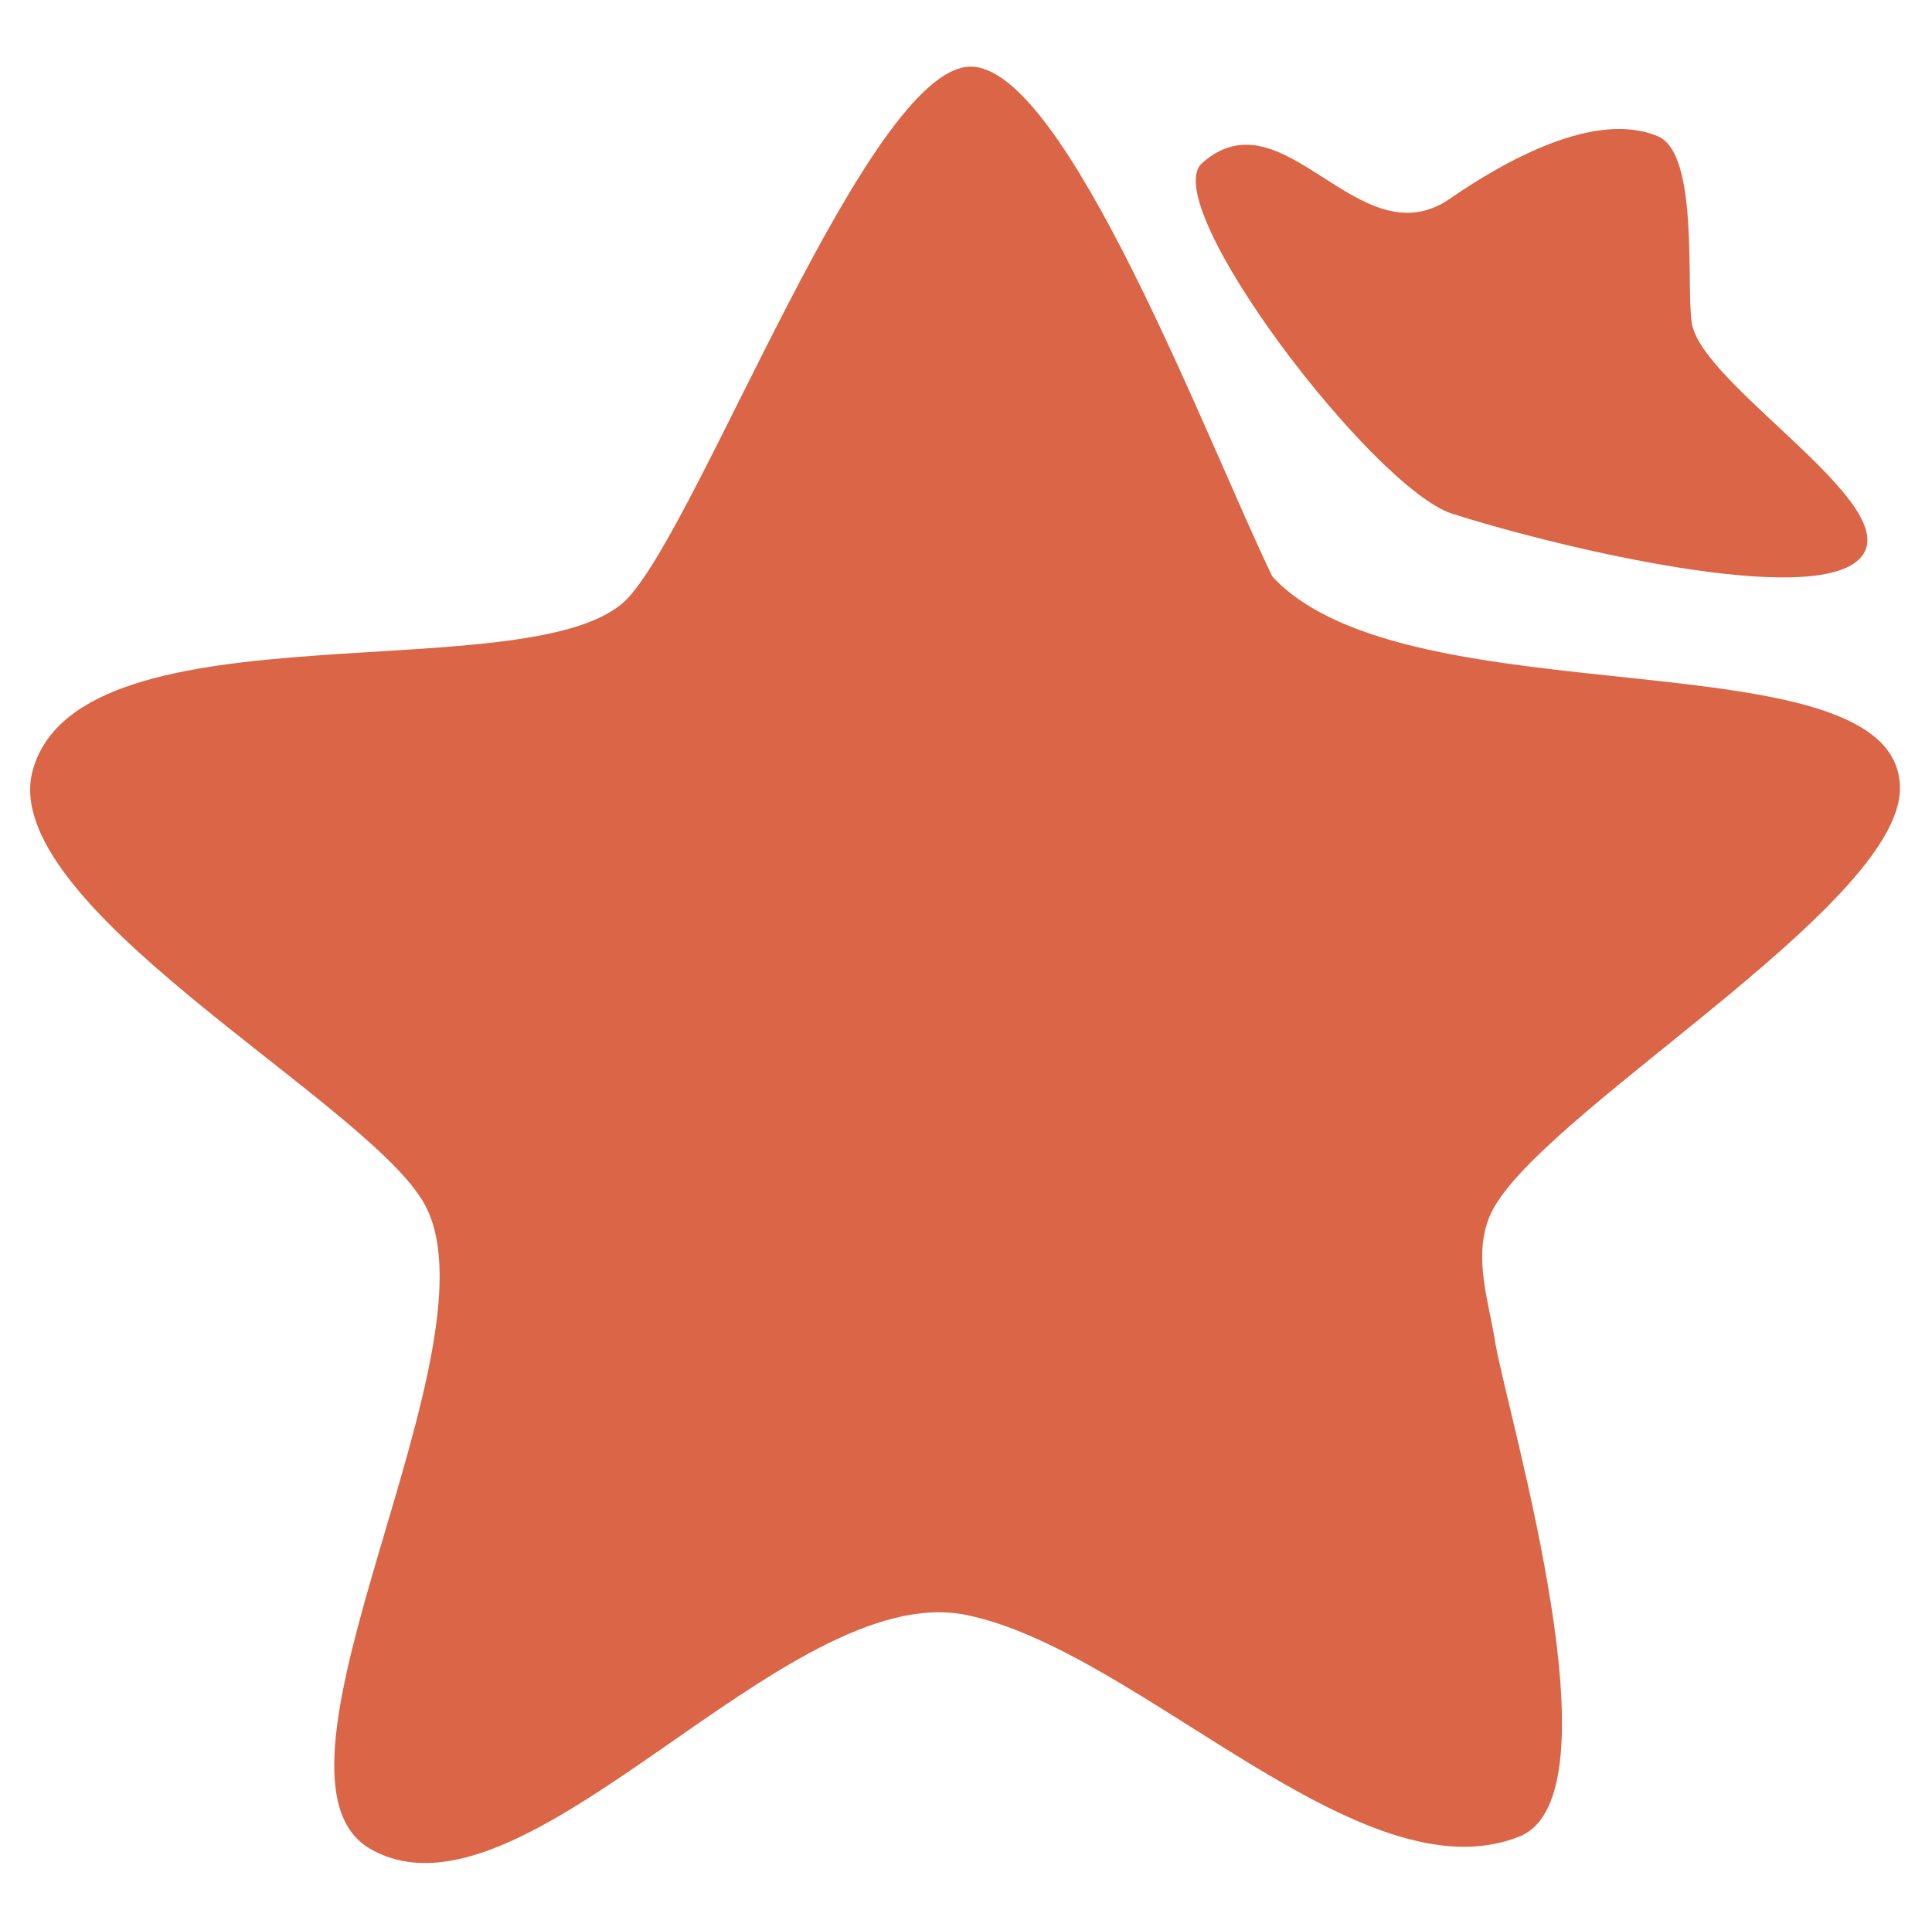 <?xml version="1.0" standalone="no"?><!DOCTYPE svg PUBLIC "-//W3C//DTD SVG 1.1//EN" "http://www.w3.org/Graphics/SVG/1.1/DTD/svg11.dtd"><svg t="1528345227870" class="icon" style="" viewBox="0 0 1025 1024" version="1.1" xmlns="http://www.w3.org/2000/svg" p-id="6746" xmlns:xlink="http://www.w3.org/1999/xlink" width="32.031" height="32"><defs><style type="text/css"></style></defs><path d="M333.302 317.166c39.020-42.225 127.299-280.528 181.269-281.793 50.735-1.191 126.768 201.203 160.475 270.578 71.815 77.807 332.147 29.194 332.95 112.096 0.62 63.354-196.823 175.937-217.803 227.674-8.785 21.66-0.229 45.027 3.224 67.51 7.574 41.912 66.747 239.553 12.797 261.283-83.929 33.862-201.853-98.779-293.498-117.512-96.512-19.706-234.345 171.314-316.284 124.105-68.612-39.586 73.145-270.271 27.603-344.189-33.892-55.105-226.974-157.747-206.519-228.701 26.11-90.599 268.569-39.953 315.788-91.051z" fill="#DB6547" p-id="6747"></path><path d="M770.338 272.561c48.063 15.519 180.35 48.419 213.017 26.581 37.647-25.172-80.699-93.238-85.838-127.919-3.016-20.341 3.889-89.701-17.995-98.922-33.043-13.937-80.818 12.826-110.35 33.173-48.152 33.173-87.986-57.491-131.415-18.927-24.388 21.665 90.669 172.484 132.581 186.015z" fill="#DB6547" p-id="6748"></path></svg>